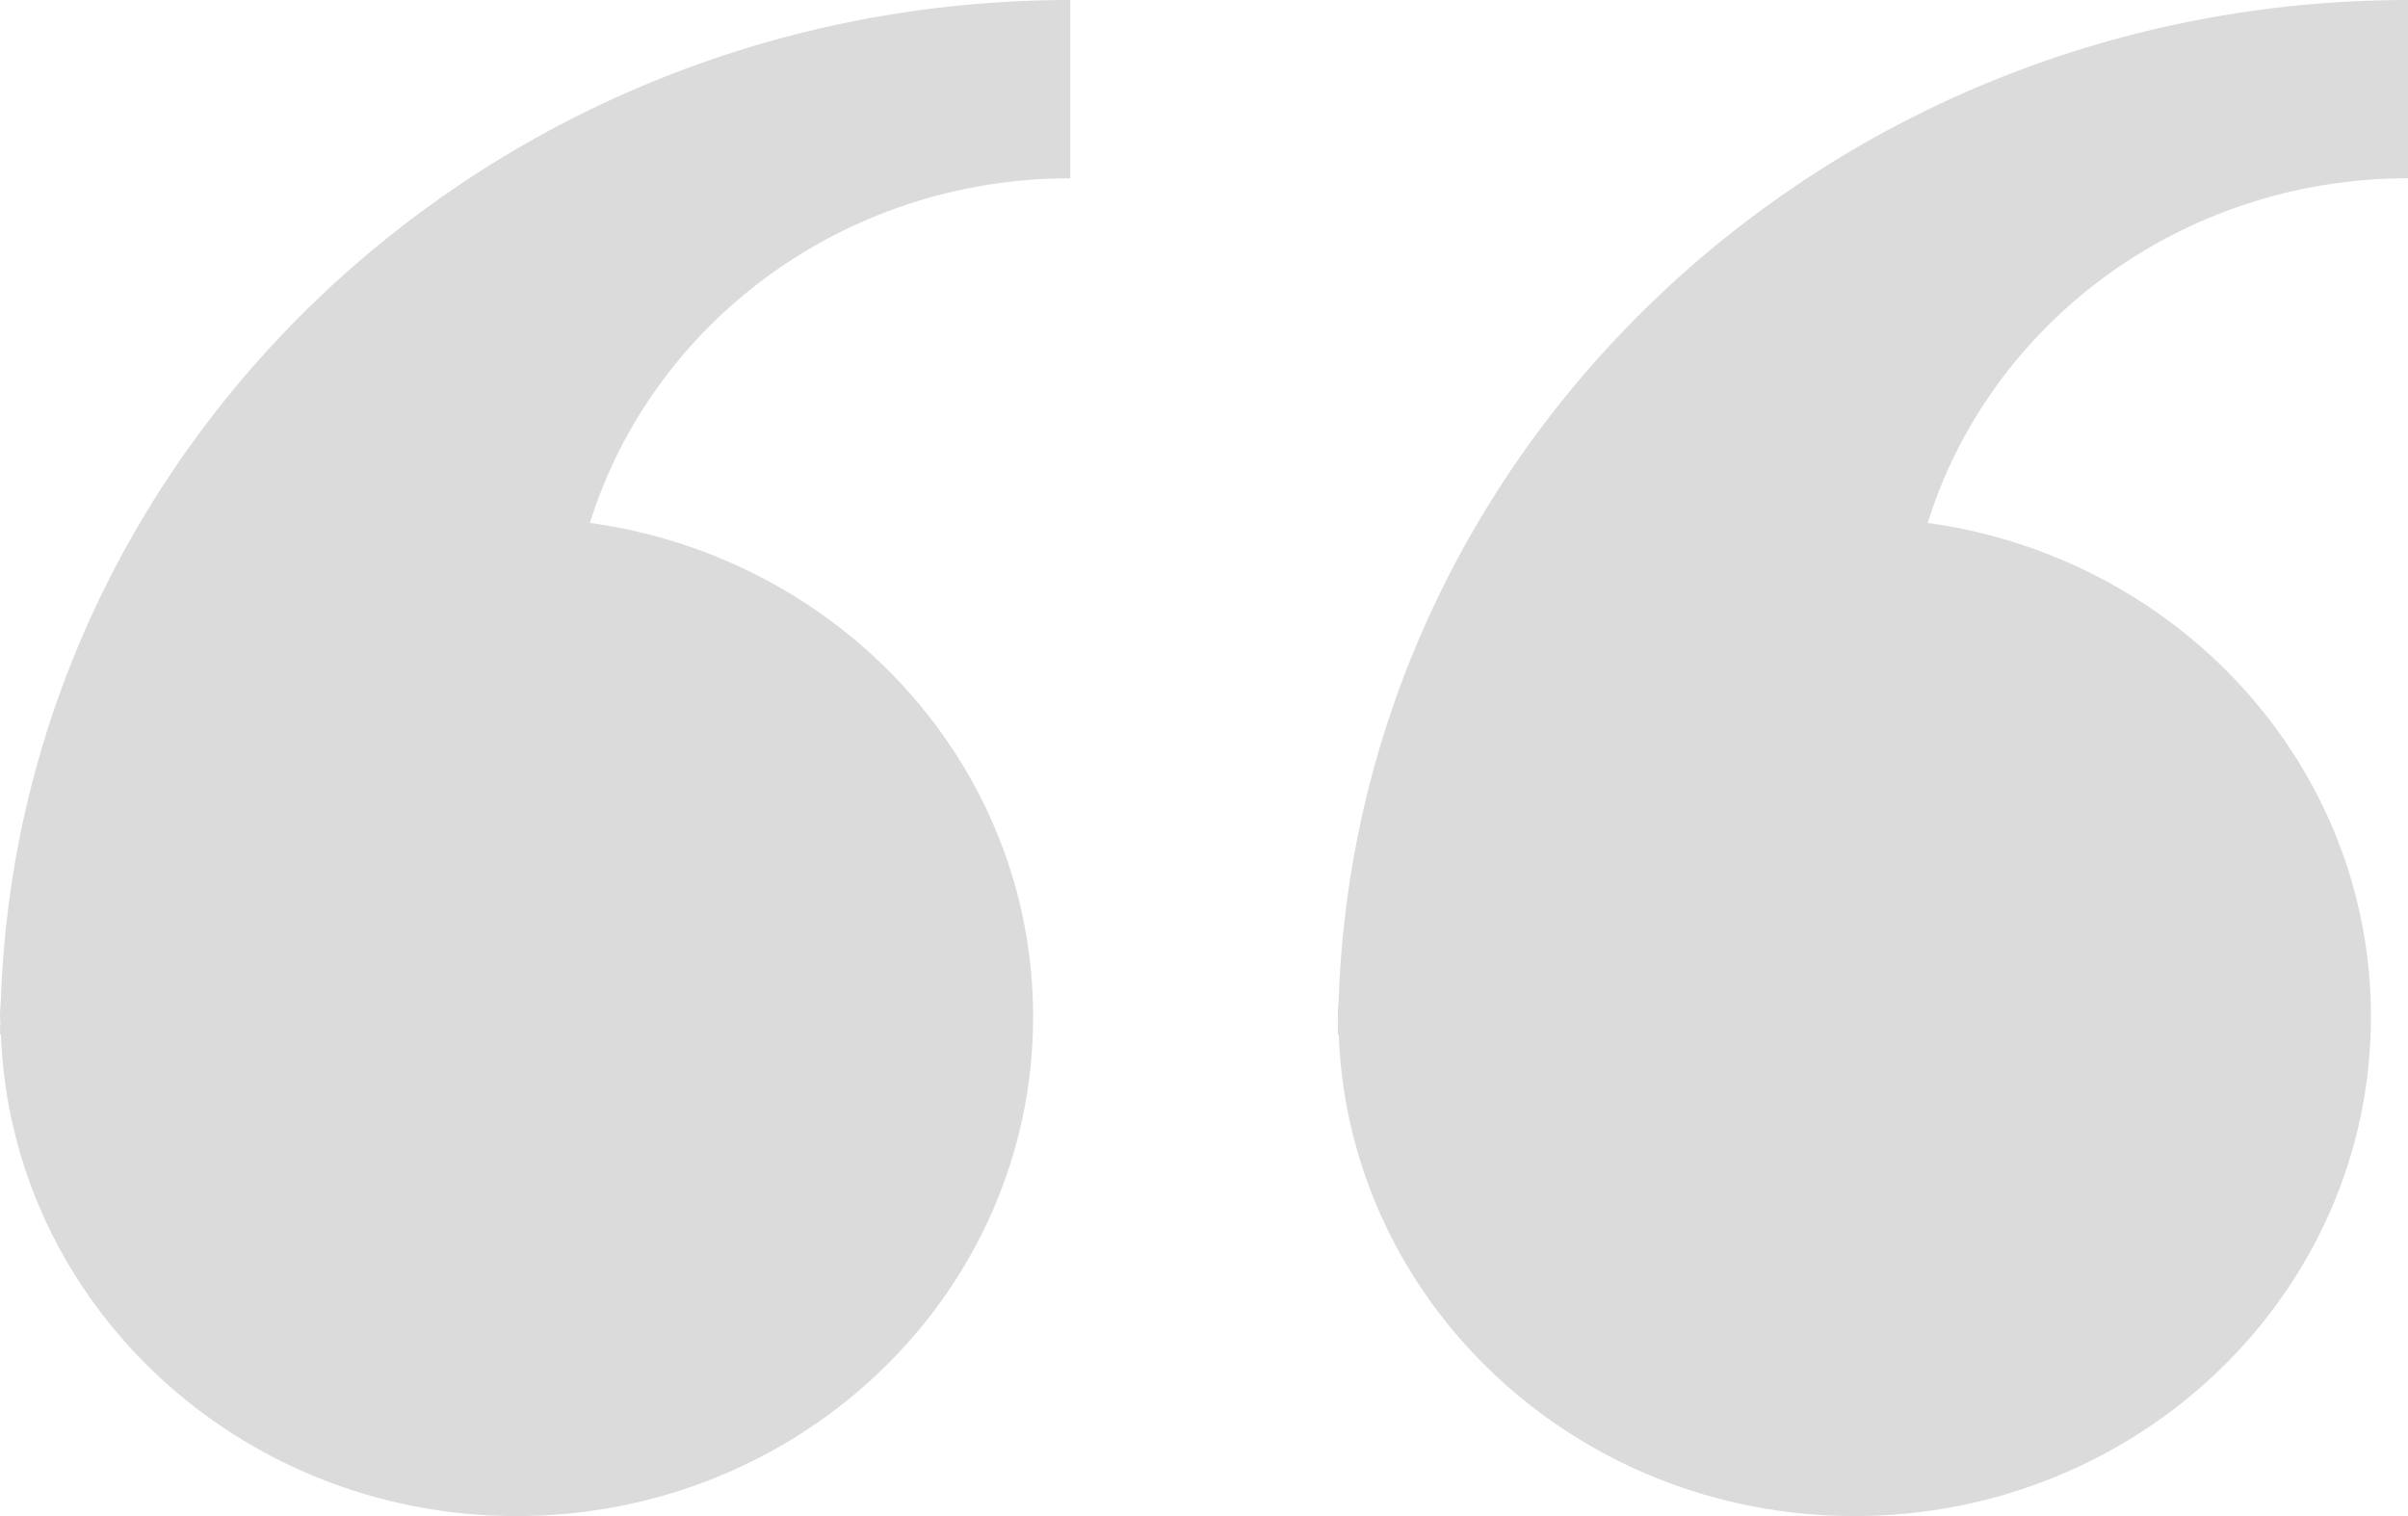 <svg width="54px" height="34px" viewBox="0 0 54 34" version="1.1" xmlns="http://www.w3.org/2000/svg" xmlns:xlink="http://www.w3.org/1999/xlink">
    <!-- Generator: Sketch 51.2 (57519) - http://www.bohemiancoding.com/sketch -->
    <desc>Created with Sketch.</desc>
    <defs></defs>
    <g id="header" stroke="none" stroke-width="1" fill="none" fill-rule="evenodd">
        <g id="Desktop-Copy-2" transform="translate(-236, -780)" fill="#dbdbdb" fill-rule="nonzero">
            <g id="Quote-+-app-stores" transform="translate(236, 780)">
                <g id="Group-13">
                    <path d="M0.021,22.398 C0.016,22.533 0,22.664 0,22.8 C0,22.846 0.006,22.89 0.007,22.935 C0.006,23.024 0,23.113 0,23.203 L0.02,23.189 C0.234,29.193 5.323,34 11.584,34 C17.981,34 23.168,28.986 23.168,22.8 C23.168,17.157 18.845,12.501 13.229,11.727 C14.625,7.253 18.914,3.998 24,3.998 L24,0 C11.015,0.001 0.46,9.948 0.021,22.398 Z" id="Shape"></path>
                    <path d="M30.021,22.398 C30.016,22.533 30,22.664 30,22.8 C30,22.846 30.007,22.89 30.007,22.935 C30.006,23.024 30,23.113 30,23.203 L30.021,23.189 C30.235,29.193 35.324,34 41.585,34 C47.983,34 53.169,28.986 53.169,22.8 C53.169,17.157 48.846,12.501 43.229,11.727 C44.625,7.253 48.915,3.998 54,3.998 L54,0 C41.014,0.001 30.461,9.948 30.021,22.398 Z" id="Shape"></path>
                </g>
            </g>
        </g>
    </g>
</svg>
